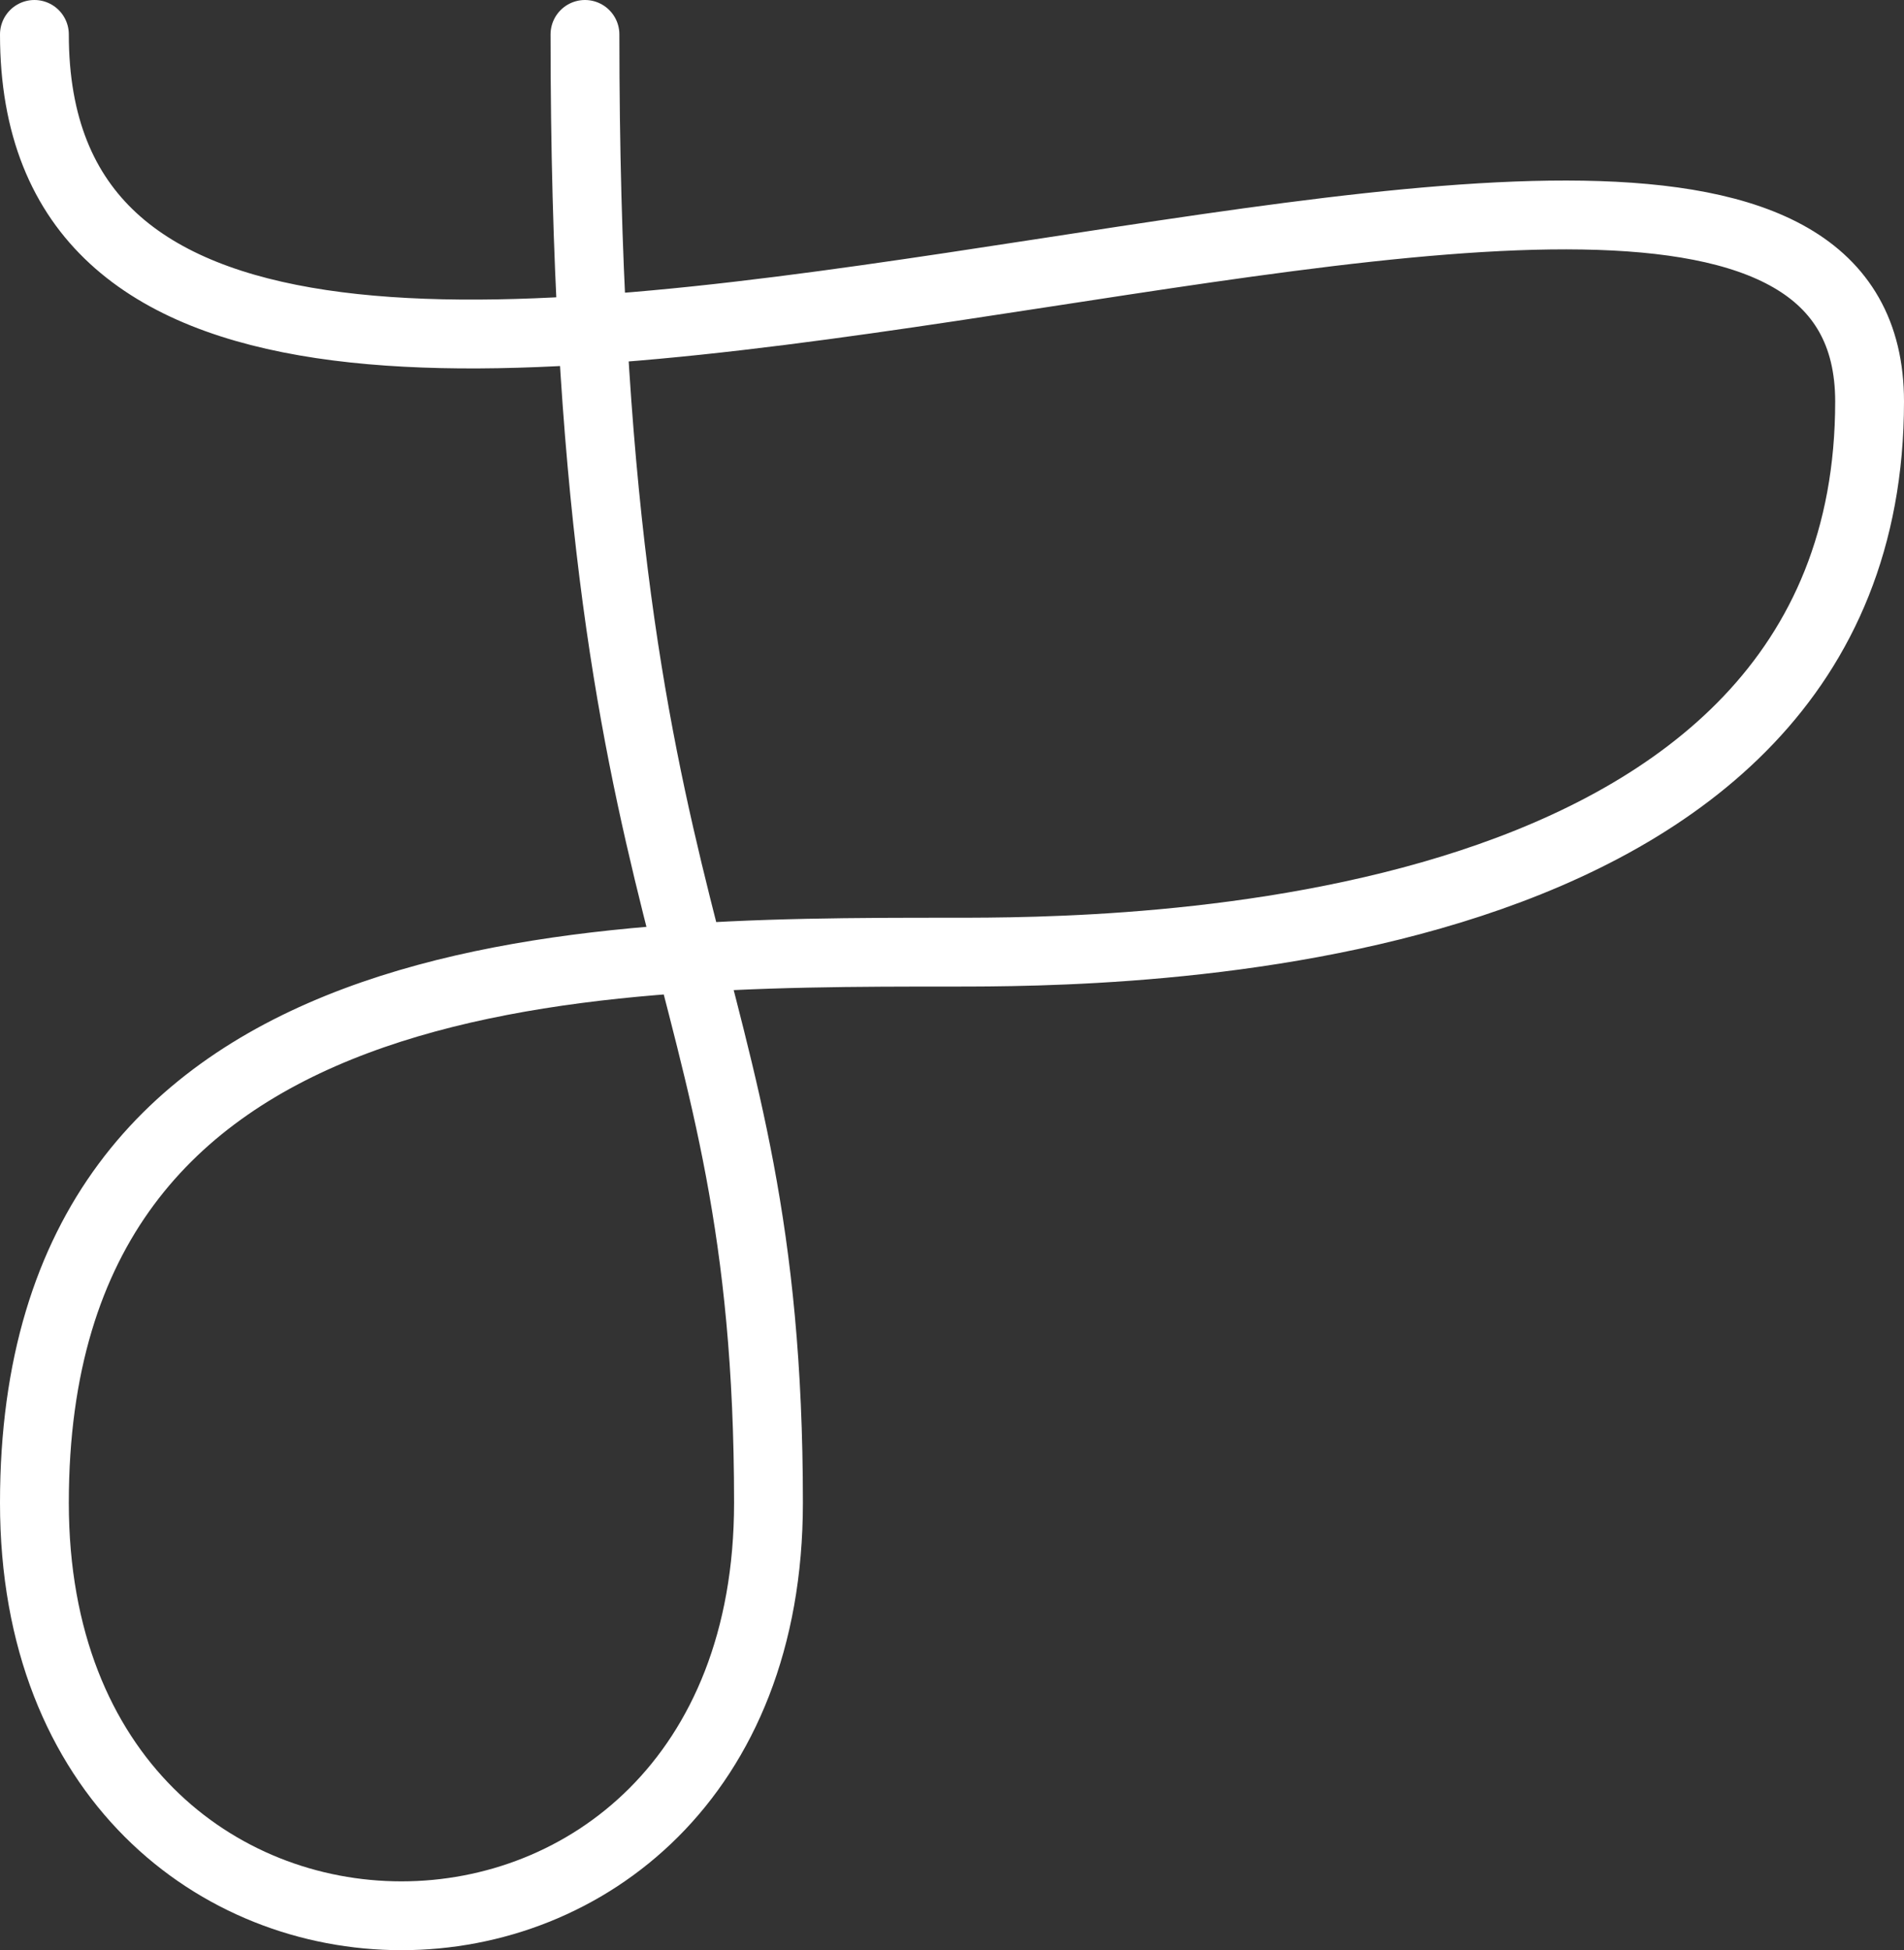 <?xml version="1.0" encoding="UTF-8" standalone="no"?>
<!-- Created with Inkscape (http://www.inkscape.org/) -->

<svg
   width="41.5"
   height="42.5"
   viewBox="0 0 41.5 42.5"
   version="1.1"
   id="svg1"
   xmlns="http://www.w3.org/2000/svg"
   xmlns:svg="http://www.w3.org/2000/svg">
  <rect x="0" y="0" width="41.5" height="42.5" fill="#333333" stroke="none"/>
  <defs
     id="defs1" />
  <g
     id="g27"
     style="display:inline"
     transform="translate(-3.25,-3.25)">
    <path
       style="fill:none;fill-opacity:1;fill-rule:evenodd;stroke:#ffffff;stroke-width:1.5;stroke-linecap:round;stroke-linejoin:round;stroke-opacity:1"
       d="m 16,4 c 0,20 4,20 4,32 C 20,48 4,48 4,36 4,24 16,24 24,24 27.472,24 44,24 44,12 44,0 4,20 4,4"
       id="path26" />
  </g>
</svg>
